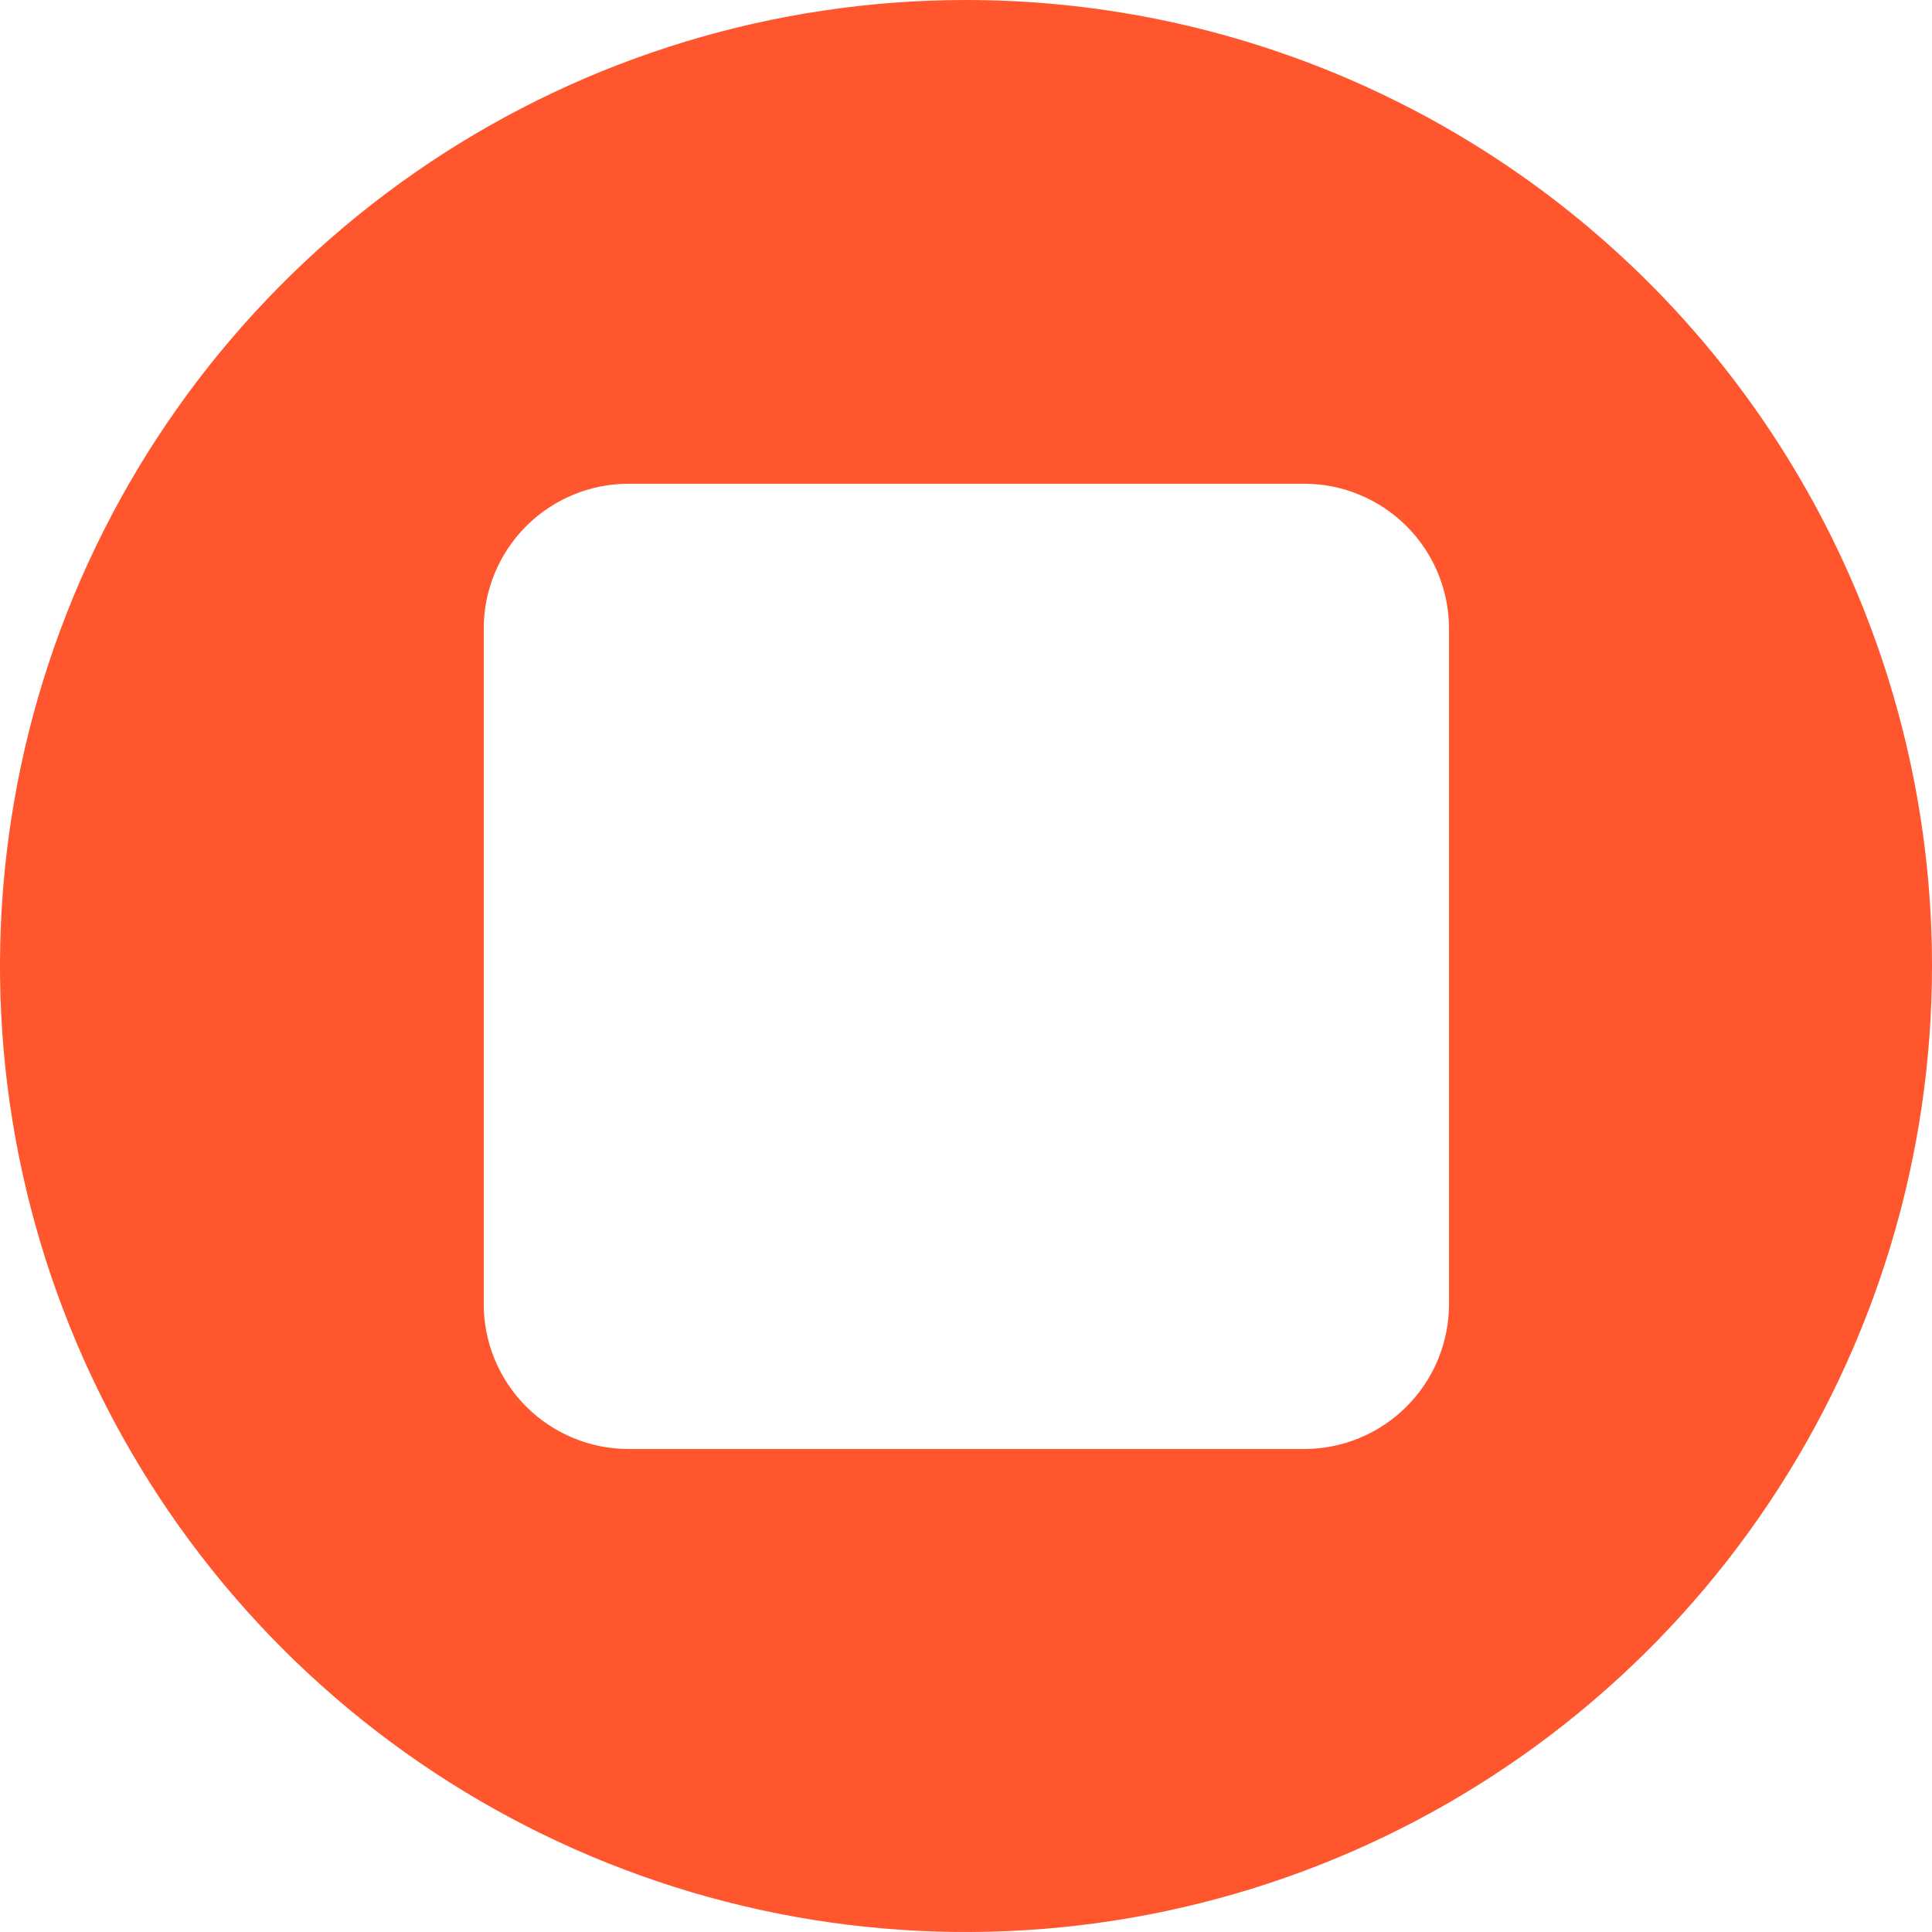 <svg xmlns="http://www.w3.org/2000/svg" width="32" height="32" fill="none" viewBox="0 0 32 32"><path fill="#FF562E" d="M16 0C12.835 0 9.742 0.938 7.111 2.696C4.48 4.455 2.429 6.953 1.218 9.877C0.007 12.801 -0.31 16.018 0.307 19.121C0.925 22.225 2.449 25.076 4.686 27.314C6.924 29.551 9.775 31.075 12.878 31.693C15.982 32.31 19.199 31.993 22.123 30.782C25.047 29.571 27.545 27.52 29.303 24.889C31.061 22.258 32 19.165 32 16C32 11.757 30.314 7.687 27.314 4.686C24.313 1.686 20.244 0 16 0V0ZM21.6 24H10.412C9.775 24 9.165 23.747 8.715 23.297C8.265 22.847 8.012 22.236 8.012 21.6V10.412C8.012 9.775 8.265 9.165 8.715 8.715C9.165 8.265 9.775 8.012 10.412 8.012H21.6C22.236 8.012 22.847 8.265 23.297 8.715C23.747 9.165 24 9.775 24 10.412V21.6C24 21.916 23.938 22.228 23.817 22.52C23.696 22.811 23.518 23.076 23.295 23.299C23.072 23.522 22.806 23.699 22.515 23.819C22.223 23.939 21.91 24.001 21.595 24H21.6Z"/></svg>